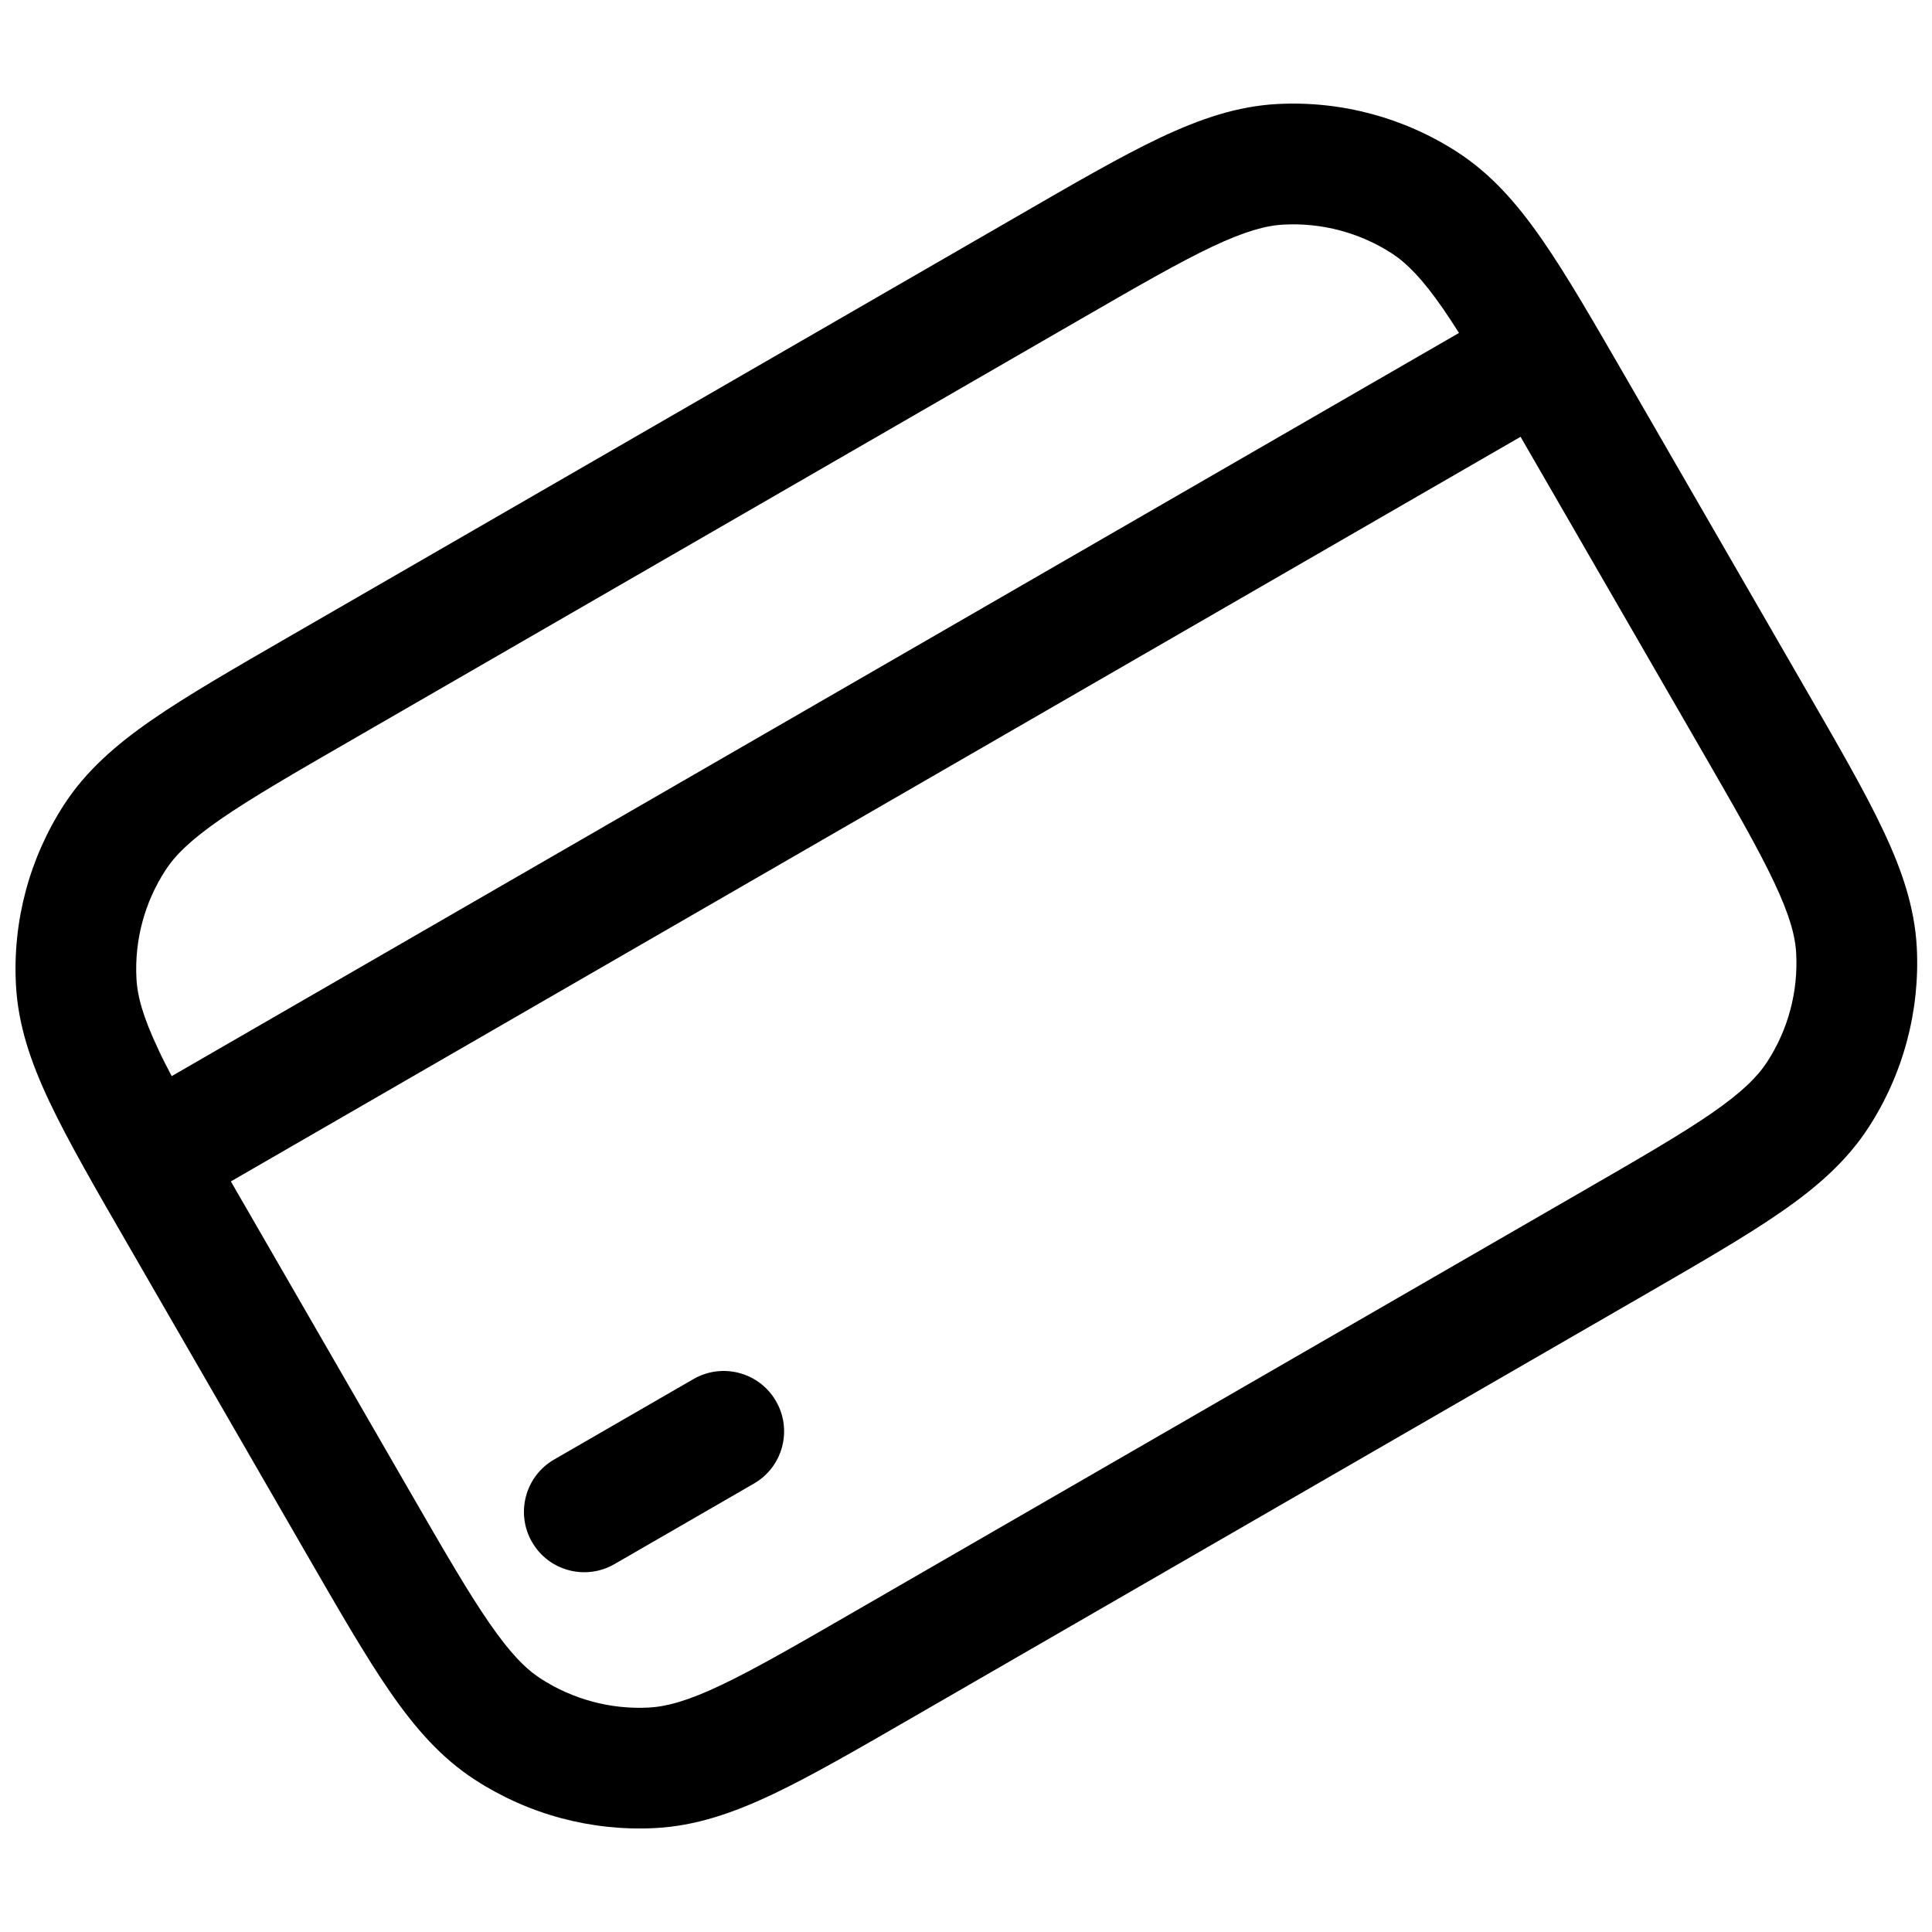 <svg width="24" height="24" viewBox="0 0 24 24" fill="none" xmlns="http://www.w3.org/2000/svg">
<path d="M6.883 18.131C6.525 18.338 6.402 18.797 6.609 19.156C6.816 19.515 7.275 19.637 7.633 19.43L9.365 18.43C9.724 18.223 9.847 17.765 9.64 17.406C9.433 17.047 8.974 16.924 8.615 17.131L6.883 18.131Z" fill="black"/>
<path fill-rule="evenodd" clip-rule="evenodd" d="M3.626 7.889C2.909 8.303 2.332 8.635 1.888 8.942C1.437 9.254 1.069 9.576 0.797 9.994C0.366 10.659 0.156 11.442 0.198 12.233C0.224 12.73 0.381 13.194 0.616 13.69C0.847 14.177 1.18 14.754 1.594 15.47L3.794 19.281C4.208 19.998 4.54 20.575 4.847 21.019C5.159 21.47 5.482 21.838 5.9 22.109C6.564 22.54 7.347 22.75 8.138 22.709C8.636 22.683 9.099 22.526 9.595 22.291C10.083 22.06 10.659 21.726 11.376 21.312L20.383 16.112C21.099 15.698 21.676 15.366 22.12 15.059C22.571 14.748 22.939 14.425 23.211 14.007C23.642 13.343 23.852 12.559 23.811 11.768C23.784 11.271 23.627 10.807 23.392 10.312C23.162 9.824 22.828 9.248 22.414 8.531L20.214 4.72C19.8 4.004 19.468 3.426 19.161 2.983C18.849 2.532 18.526 2.164 18.108 1.892C17.444 1.461 16.661 1.251 15.87 1.292C15.372 1.318 14.909 1.476 14.413 1.71C13.925 1.941 13.349 2.275 12.633 2.689L3.626 7.889ZM21.115 9.281C21.541 10.019 21.838 10.534 22.036 10.954C22.231 11.365 22.302 11.626 22.313 11.847C22.338 12.321 22.212 12.792 21.953 13.19C21.832 13.376 21.641 13.567 21.267 13.826C20.885 14.09 20.371 14.387 19.633 14.813L10.626 20.013C9.887 20.44 9.373 20.736 8.953 20.935C8.542 21.13 8.281 21.2 8.06 21.212C7.585 21.237 7.115 21.11 6.716 20.852C6.53 20.731 6.34 20.54 6.081 20.165C5.817 19.784 5.519 19.269 5.093 18.531L2.868 14.676L18.889 5.426L21.115 9.281ZM13.383 3.988C14.121 3.562 14.635 3.265 15.055 3.066C15.466 2.872 15.727 2.801 15.948 2.79C16.423 2.765 16.893 2.891 17.292 3.149C17.477 3.27 17.668 3.462 17.927 3.836C17.991 3.928 18.055 4.028 18.124 4.136L2.133 13.368C2.073 13.255 2.019 13.149 1.972 13.048C1.777 12.636 1.706 12.376 1.695 12.154C1.67 11.68 1.796 11.21 2.055 10.811C2.175 10.625 2.367 10.435 2.741 10.176C3.123 9.912 3.637 9.614 4.376 9.188L13.383 3.988Z" fill="black"/>
</svg>
